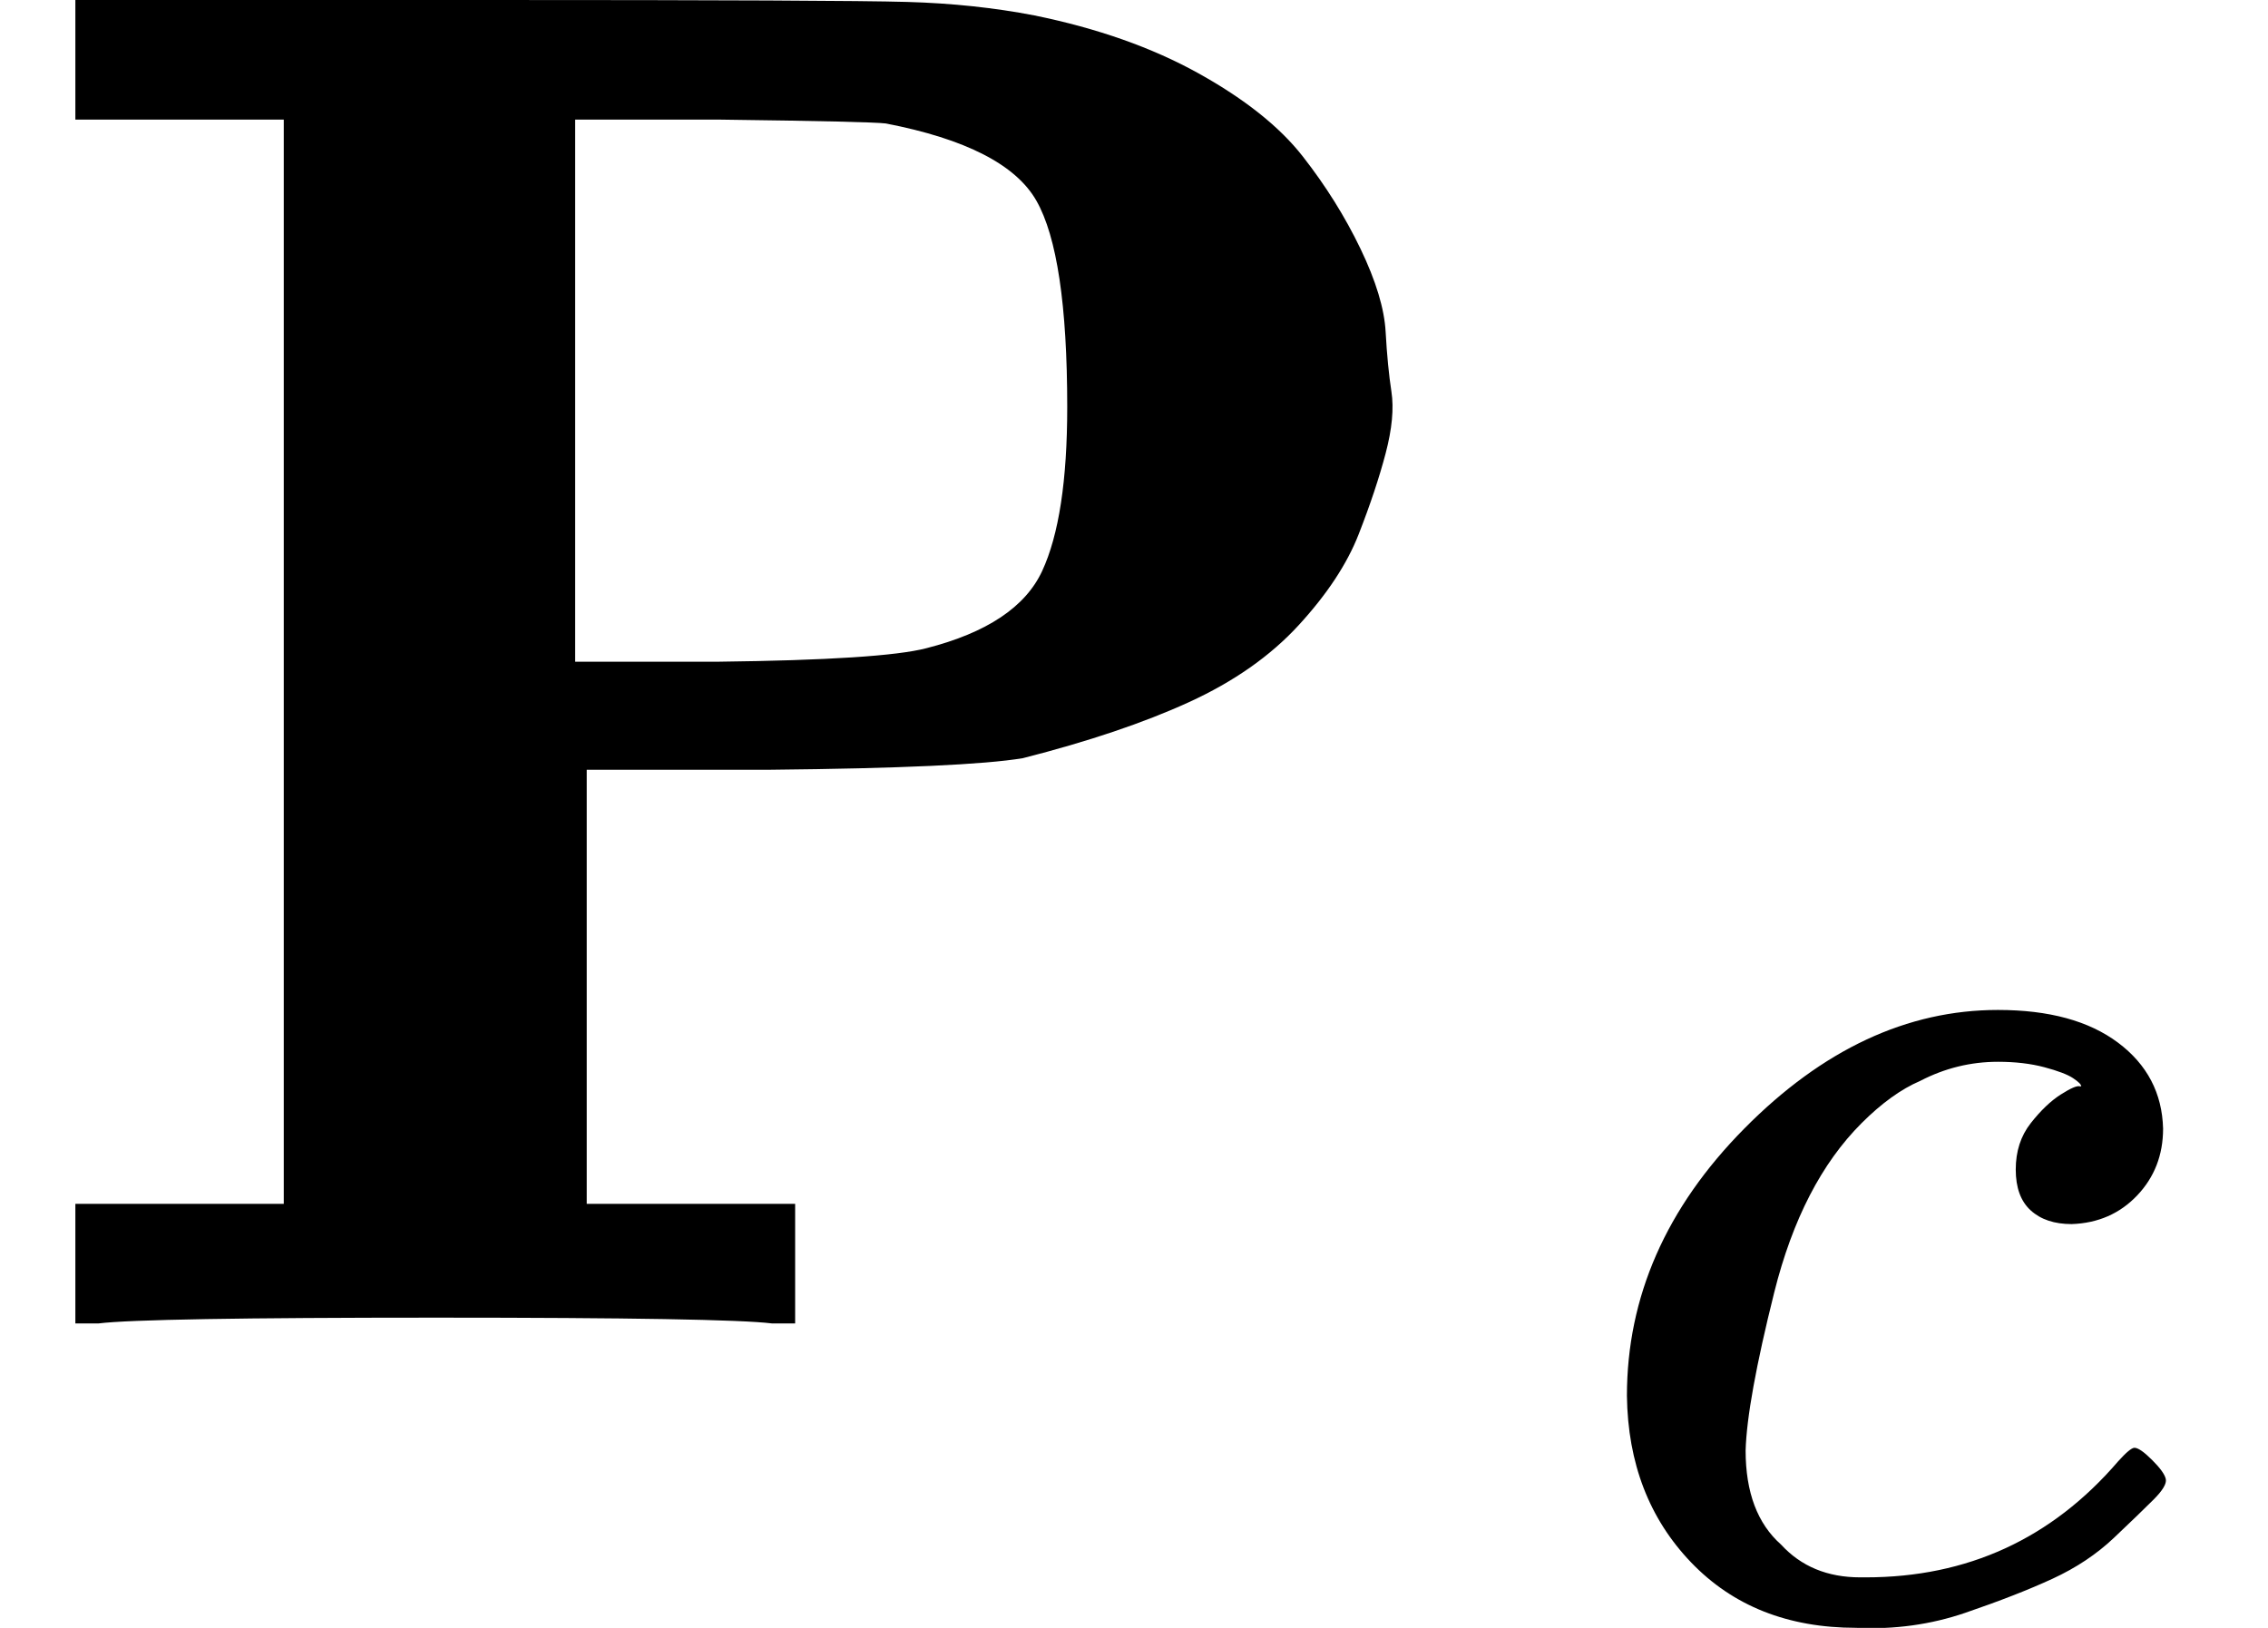 <?xml version="1.0" encoding="UTF-8" standalone="no" ?>
<svg xmlns="http://www.w3.org/2000/svg" width="21.272px" height="15.272px" viewBox="0 -686 1175.2 843.8" xmlns:xlink="http://www.w3.org/1999/xlink" aria-hidden="true"><defs><path id="MJX-7-TEX-B-1D40F" d="M400 0Q376 3 226 3Q75 3 51 0H39V62H147V624H39V686H253Q435 686 470 685T536 678Q585 668 621 648T675 605T705 557T718 514T721 483T718 451T704 409T673 362T616 322T530 293Q500 288 399 287H304V62H412V0H400ZM553 475Q553 554 537 582T459 622Q451 623 373 624H298V343H372Q457 344 480 350Q527 362 540 390T553 475Z"></path><path id="MJX-7-TEX-I-1D450" d="M34 159Q34 268 120 355T306 442Q362 442 394 418T427 355Q427 326 408 306T360 285Q341 285 330 295T319 325T330 359T352 380T366 386H367Q367 388 361 392T340 400T306 404Q276 404 249 390Q228 381 206 359Q162 315 142 235T121 119Q121 73 147 50Q169 26 205 26H209Q321 26 394 111Q403 121 406 121Q410 121 419 112T429 98T420 83T391 55T346 25T282 0T202 -11Q127 -11 81 37T34 159Z"></path></defs><g stroke="#000000" fill="#000000" stroke-width="0" transform="scale(1,-1)"><g data-mml-node="math"><g data-mml-node="msub"><g data-mml-node="TeXAtom" data-mjx-texclass="ORD"><g data-mml-node="mi"><use data-c="1D40F" xlink:href="#MJX-7-TEX-B-1D40F"></use></g></g><g data-mml-node="mi" transform="translate(819,-150) scale(0.707)"><use data-c="1D450" xlink:href="#MJX-7-TEX-I-1D450"></use></g></g></g></g></svg>